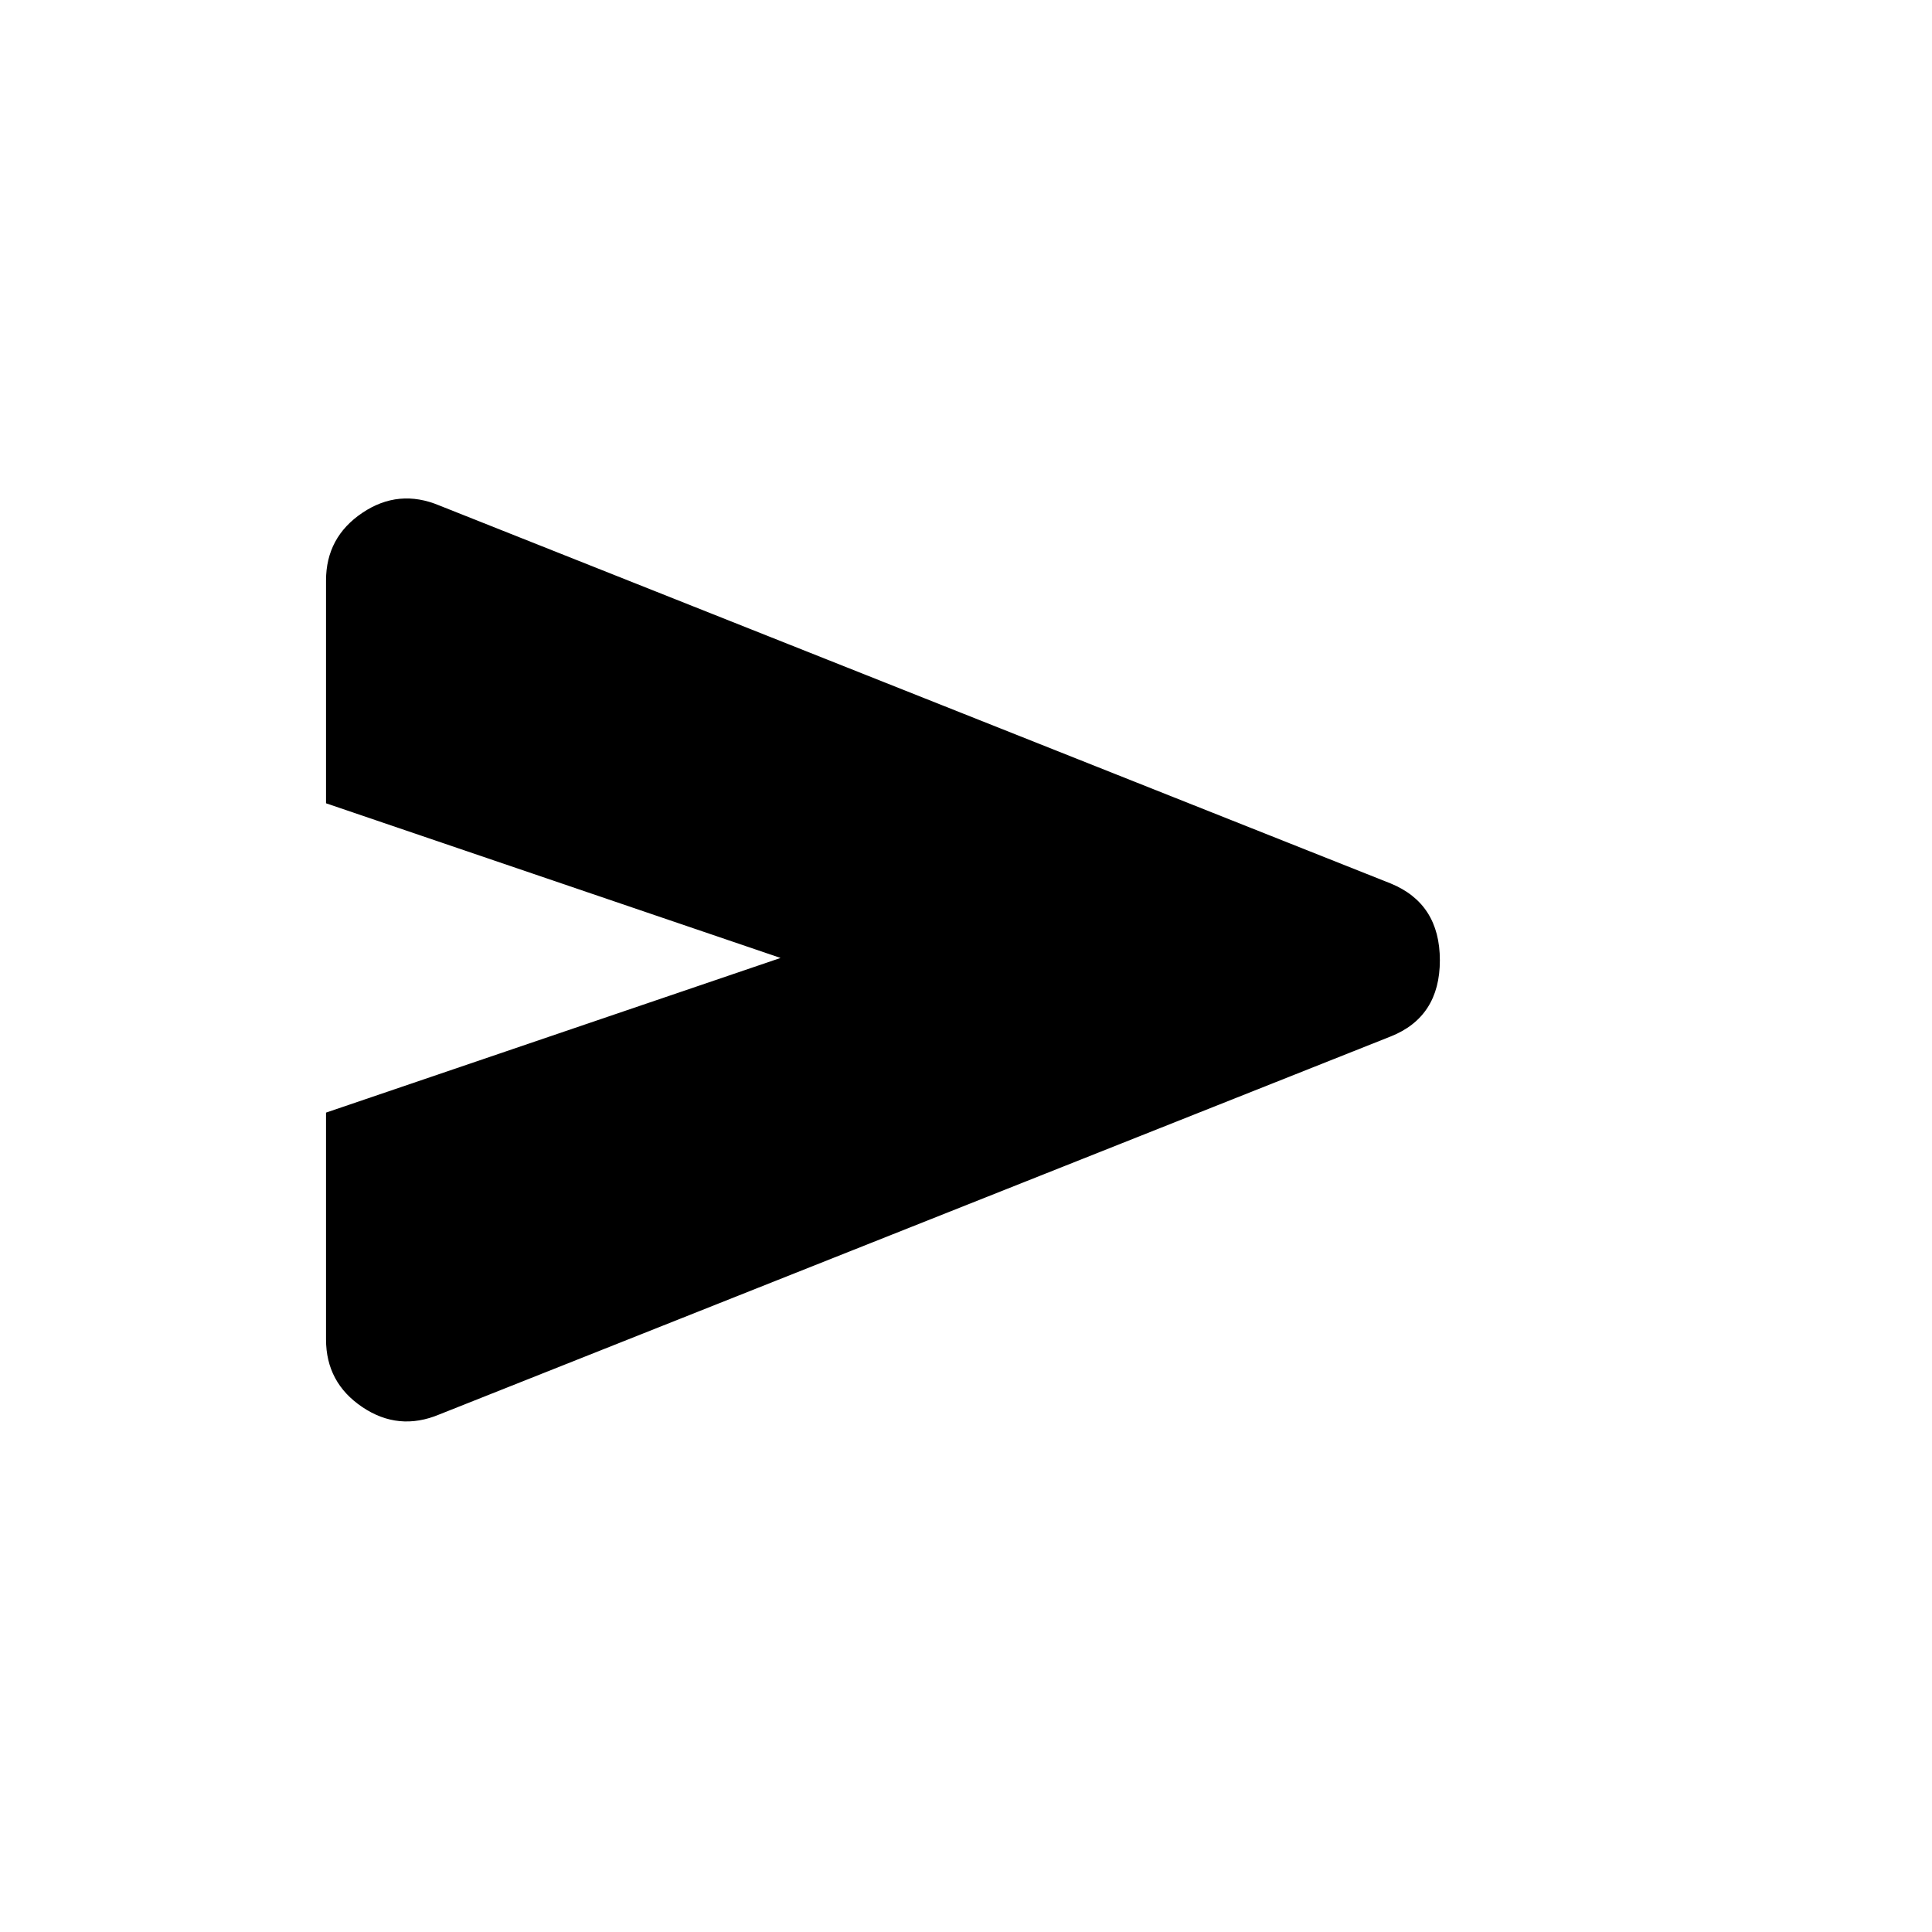 <svg xmlns="http://www.w3.org/2000/svg" height="20" viewBox="0 -960 960 960" width="20"><path d="M218.33-257.18q-20.25 8.49-38.29-3.65T162-294.46v-112.69L387.85-484 162-560.85v-110.69q0-21.49 18.04-33.63 18.04-12.14 38.29-3.65l472.52 187.74q24.61 9.99 24.61 38.23 0 28.23-24.61 37.93L218.33-257.18Z"/></svg>